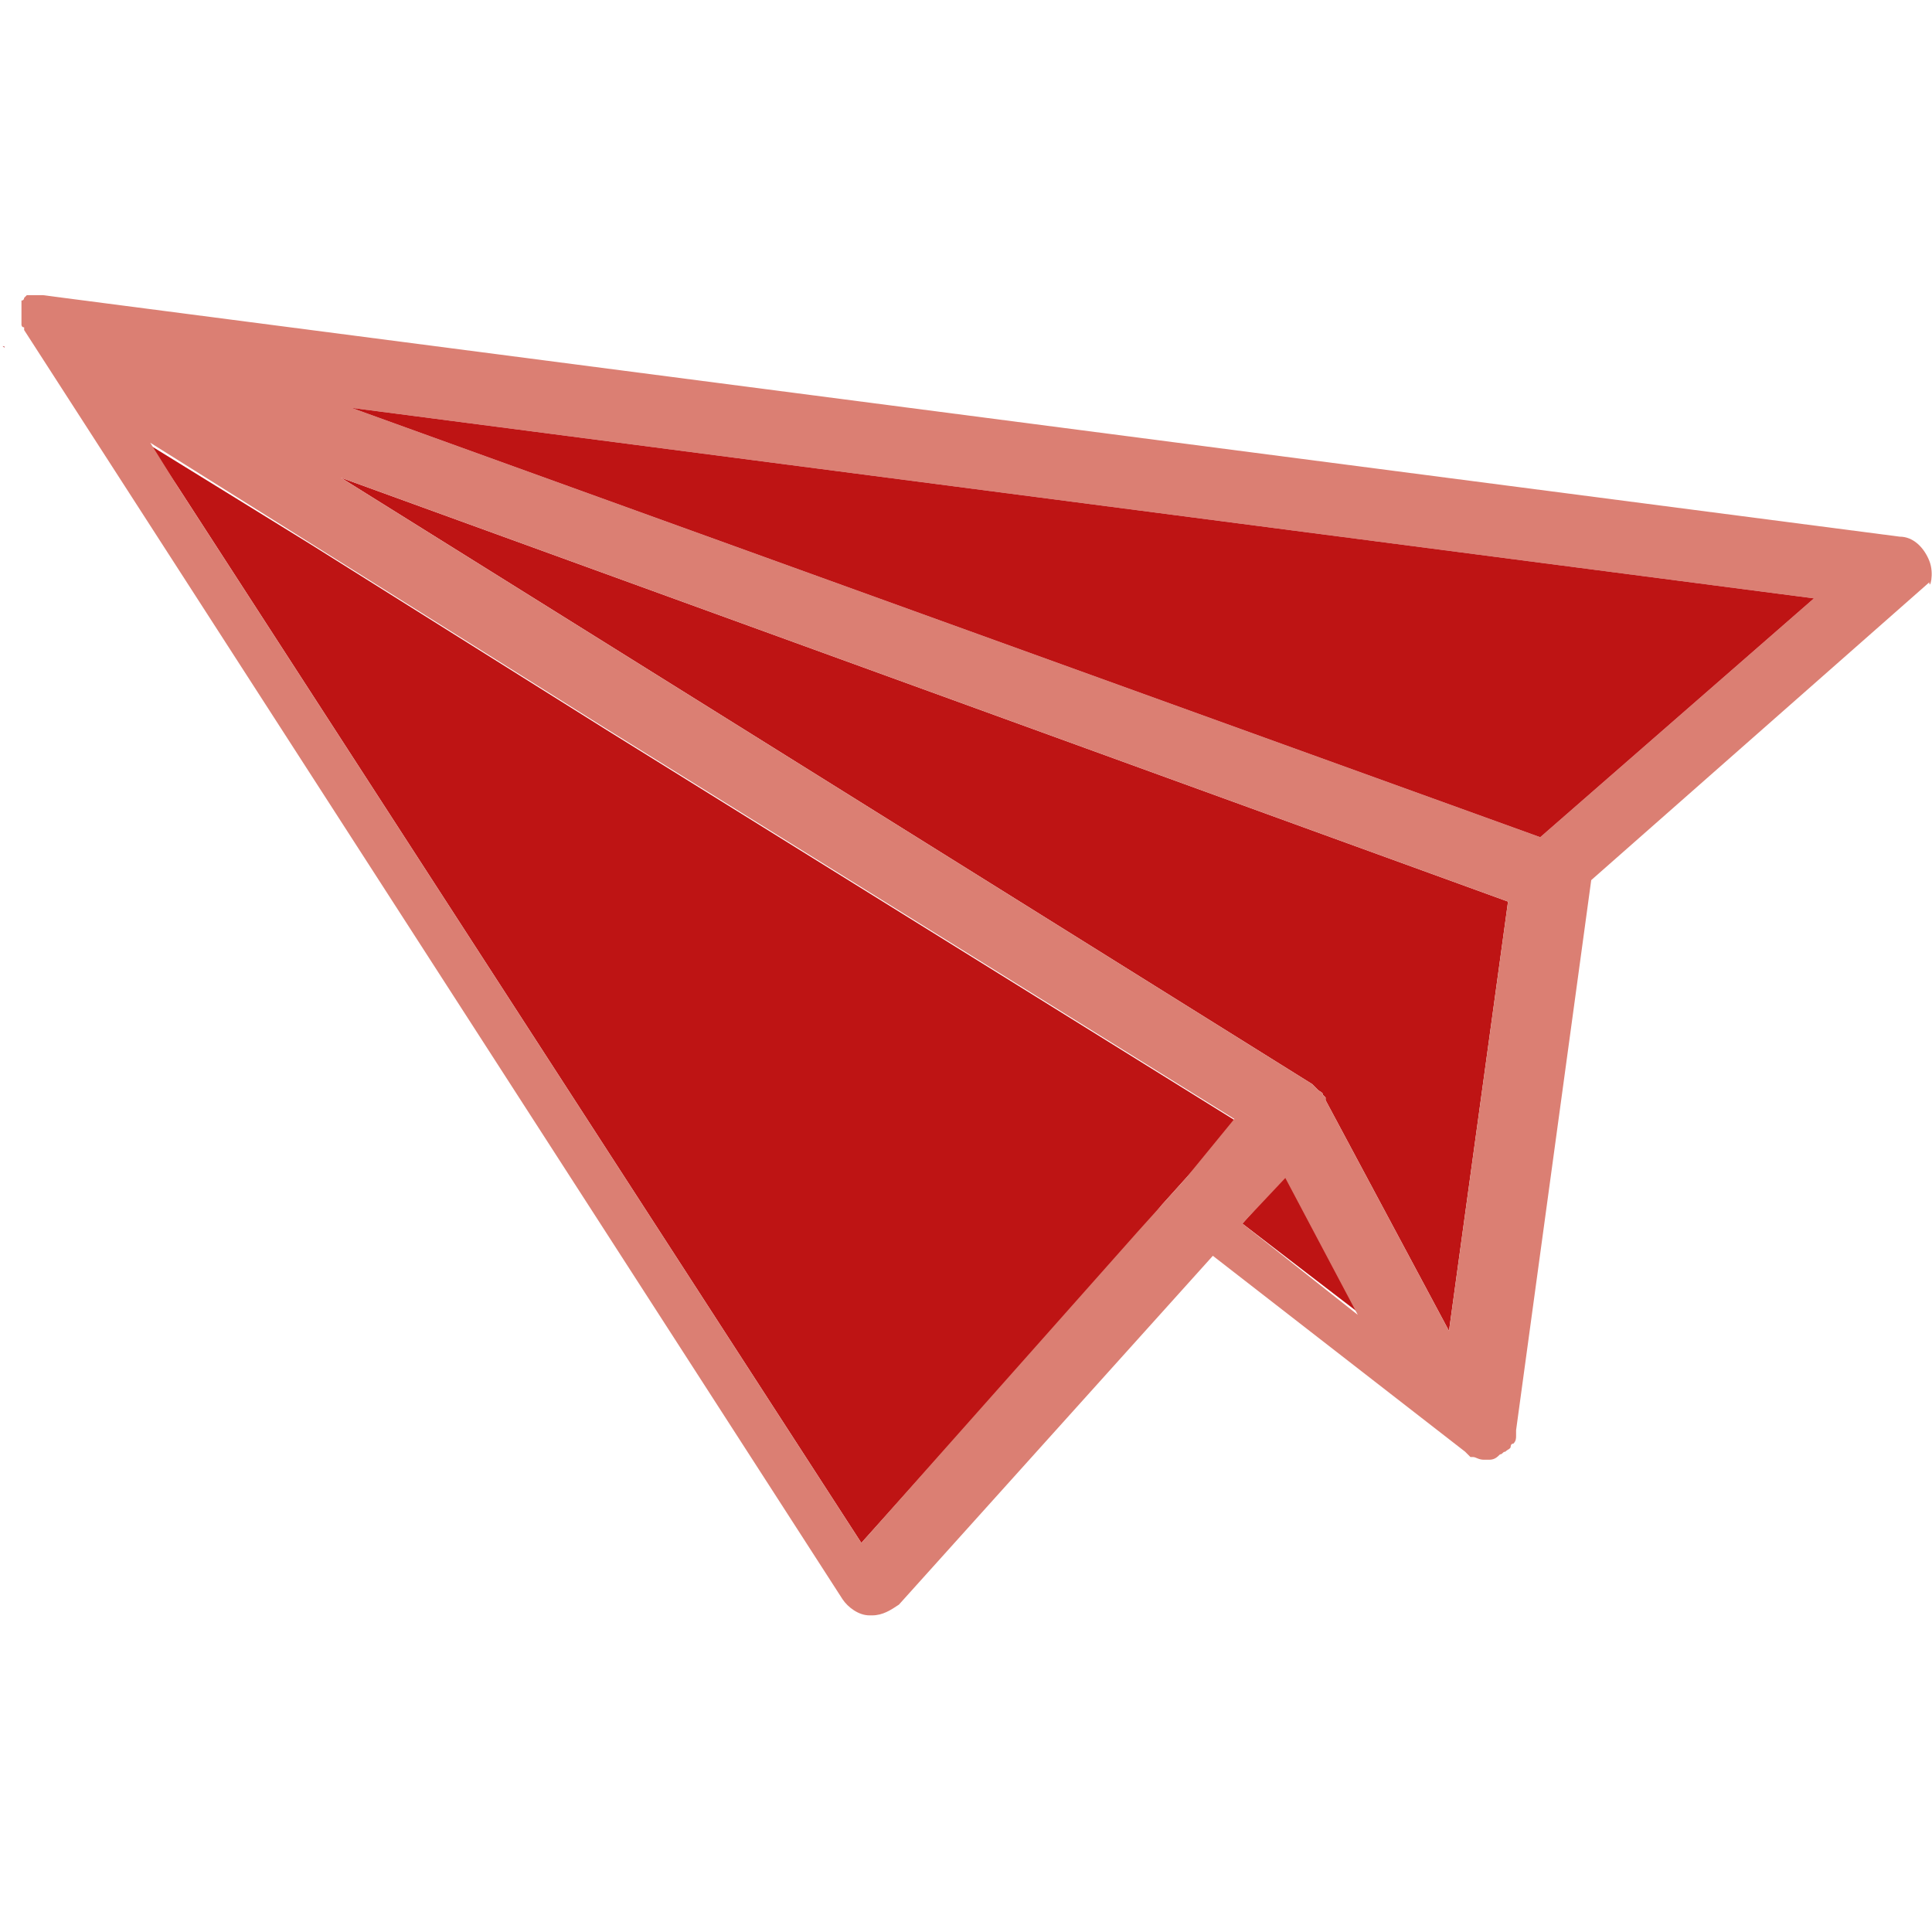 <?xml version="1.0" encoding="utf-8"?>
<!-- Generator: Adobe Illustrator 18.0.0, SVG Export Plug-In . SVG Version: 6.00 Build 0)  -->
<!DOCTYPE svg PUBLIC "-//W3C//DTD SVG 1.1//EN" "http://www.w3.org/Graphics/SVG/1.1/DTD/svg11.dtd">
<svg version="1.1" id="Layer_1" xmlns="http://www.w3.org/2000/svg" xmlns:xlink="http://www.w3.org/1999/xlink" x="0px" y="0px"
	 viewBox="0 0 72 72" enable-background="new 0 0 72 72" xml:space="preserve" width="85px" height="85px">
<g>
	<g>
		<polygon fill="#BE1414" points="50.6,48.9 46.3,45.6 47.9,43.8 		"/>
		<path fill="#D5757A" d="M0,12.1c0,0,0,0.1,0,0.1C0,12.2,0,12.2,0,12.1C0,12.2,0,12.2,0,12.1C0,12.1,0,12.1,0,12.1z M0,12.3L0,12.3
			C0,12.3,0,12.3,0,12.3c0,0.1,0,0.1,0,0.2c0,0,0,0,0,0C0,12.4,0,12.4,0,12.3z M0.1,12C0,12,0,12,0.1,12C0.1,12,0.1,11.9,0.1,12
			C0.1,11.9,0.1,11.9,0.1,12z M0.1,12.7C0.1,12.7,0.1,12.7,0.1,12.7C0.1,12.7,0.1,12.8,0.1,12.7C0.1,12.8,0.1,12.8,0.1,12.7z
			 M0.1,12.7C0.1,12.7,0.1,12.7,0.1,12.7C0.1,12.7,0.1,12.7,0.1,12.7C0.1,12.7,0.1,12.7,0.1,12.7z M0.1,12.9
			C0.2,12.9,0.2,13,0.1,12.9C0.2,13,0.2,13,0.1,12.9C0.2,13,0.2,13,0.1,12.9z M0.2,11.6C0.2,11.6,0.2,11.6,0.2,11.6
			C0.2,11.6,0.2,11.6,0.2,11.6C0.2,11.6,0.2,11.6,0.2,11.6z M0.8,11.1C0.8,11.1,0.8,11.1,0.8,11.1C0.8,11.1,0.8,11.1,0.8,11.1
			C0.8,11.1,0.8,11.1,0.8,11.1C0.8,11.1,0.8,11.1,0.8,11.1z"/>
	</g>
	<g>
		<polygon fill="#BE1414" points="46.1,41.8 44.2,43.9 43.3,44.9 42.5,45.9 32.1,57.5 6.6,18.1 5.6,16.6 11.6,20.3 11.6,20.3
			22.6,27.2 		"/>
		<path fill="#D5757A" d="M0.8,11.1C0.8,11.1,0.8,11.1,0.8,11.1C0.8,11.1,0.8,11.1,0.8,11.1C0.8,11.1,0.8,11.1,0.8,11.1
			C0.8,11.1,0.8,11.1,0.8,11.1z M0.1,12.9L0.1,12.9C0.1,12.9,0.2,13,0.1,12.9C0.2,13,0.2,13,0.1,12.9C0.2,13,0.2,13,0.1,12.9z
			 M0.1,12.7C0.1,12.7,0.1,12.7,0.1,12.7C0.1,12.7,0.1,12.7,0.1,12.7C0.1,12.7,0.1,12.7,0.1,12.7z M0.1,12.7
			C0.1,12.7,0.1,12.7,0.1,12.7C0.1,12.7,0.1,12.8,0.1,12.7C0.1,12.8,0.1,12.8,0.1,12.7z M0.1,12C0,12,0,12,0.1,12
			C0.1,12,0.1,11.9,0.1,12C0.1,11.9,0.1,11.9,0.1,12z M0,12.1c0,0,0,0.1,0,0.1C0,12.2,0,12.2,0,12.1C0,12.2,0,12.2,0,12.1
			C0,12.1,0,12.1,0,12.1z M0,12.3L0,12.3C0,12.3,0,12.3,0,12.3c0,0.1,0,0.1,0,0.2c0,0,0,0,0,0C0,12.4,0,12.4,0,12.3z"/>
	</g>
	<g>
		<path fill="#BE1414" d="M56.2,33.6l-2.2,16L49.4,41l0-0.1c0,0-0.1-0.1-0.1-0.1c0-0.1-0.1-0.1-0.2-0.2c0,0-0.1-0.1-0.1-0.1
			c0,0-0.1-0.1-0.1-0.1L12.7,17.8L56.2,33.6z"/>
		<path fill="#D5757A" d="M0.8,11.1C0.8,11.1,0.8,11.1,0.8,11.1C0.8,11.1,0.8,11.1,0.8,11.1C0.8,11.1,0.8,11.1,0.8,11.1
			C0.8,11.1,0.8,11.1,0.8,11.1z M0.1,12.9C0.2,12.9,0.2,13,0.1,12.9C0.2,13,0.2,13,0.1,12.9C0.2,13,0.2,13,0.1,12.9z"/>
		<path fill="#DB7F73" d="M71.9,20.9c-0.2-0.5-0.6-0.9-1.1-0.9L1.6,11l0,0l0,0c0,0-0.1,0-0.1,0c0,0-0.1,0-0.1,0c-0.1,0-0.1,0-0.2,0
			c0,0,0,0,0,0c0,0-0.1,0-0.1,0h0c0,0,0,0,0,0c0,0,0,0,0,0c0,0,0,0,0,0c0,0,0,0,0,0c0,0,0,0,0,0c0,0,0,0,0,0c0,0-0.1,0-0.1,0
			c0,0,0,0,0,0c0,0,0,0,0,0c0,0,0,0,0,0c0,0,0,0,0,0c0,0,0,0,0,0c0,0,0,0,0,0c0,0,0,0,0,0c0,0,0,0,0,0c0,0,0,0,0,0c0,0,0,0,0,0l0,0
			c0,0,0,0,0,0c0,0-0.1,0.1-0.1,0.1c0,0,0,0,0,0c0,0,0,0,0,0l0,0c0,0,0,0,0,0c0,0,0,0,0,0c0,0,0,0,0,0c0,0,0,0,0,0c0,0,0,0,0,0l0,0
			c0,0,0,0,0,0c0,0,0,0,0,0c0,0,0,0.1-0.1,0.1c0,0,0,0,0,0c0,0,0,0,0,0v0c0,0,0,0.1,0,0.1c0,0,0,0.1,0,0.1c0,0,0,0,0,0c0,0,0,0,0,0
			c0,0,0,0.1,0,0.1c0,0,0,0.1,0,0.1c0,0,0,0.1,0,0.1c0,0.1,0,0.1,0,0.2c0,0,0,0,0,0c0,0,0,0.1,0,0.1v0c0,0,0,0,0,0c0,0,0,0,0,0
			c0,0,0,0,0,0c0,0,0,0,0,0c0,0,0,0,0,0.1c0,0,0,0.1,0.1,0.1l0,0c0,0,0,0.1,0,0.1c0,0,0,0,0,0c0,0,0,0,0,0c0,0,0,0,0,0l0,0
			c0,0,0,0,0,0l30.5,47.3c0.2,0.3,0.6,0.6,1,0.6h0.1c0.4,0,0.7-0.2,1-0.4l11.7-13l9.4,7.3c0,0,0.1,0.1,0.1,0.1c0,0,0.1,0.1,0.1,0.1
			c0,0,0,0,0,0c0,0,0.1,0,0.1,0c0.1,0,0.2,0.1,0.4,0.1c0.1,0,0.2,0,0.2,0c0,0,0,0,0,0c0.2,0,0.3-0.1,0.4-0.2c0.1,0,0.1-0.1,0.2-0.1
			c0.1-0.1,0.2-0.1,0.2-0.2c0,0,0-0.1,0.1-0.1c0.1-0.1,0.1-0.2,0.1-0.3c0,0,0-0.1,0-0.1c0,0,0-0.1,0-0.1l0,0l2.8-20.5l12.6-11.1
			C71.9,22,72.1,21.4,71.9,20.9z M44.2,43.9l-0.9,1l-0.9,1L32.1,57.5L6.6,18.1l-1-1.6l5.9,3.7l0,0l11,6.9l23.5,14.6L44.2,43.9z
			 M46.3,45.6l1.6-1.7l2.7,5.1L46.3,45.6z M54,49.6L49.4,41l0-0.1c0,0-0.1-0.1-0.1-0.1c0-0.1-0.1-0.1-0.2-0.2c0,0-0.1-0.1-0.1-0.1
			c0,0-0.1-0.1-0.1-0.1L12.7,17.8l43.5,15.8L54,49.6z M13.1,15.2l54.5,7.1l-10.2,8.9L13.1,15.2z"/>
	</g>
	<g>
		<polygon fill="#BE1414" points="67.6,22.3 57.4,31.2 13.1,15.2 		"/>
		<path fill="#D5757A" d="M0.2,11.6C0.2,11.6,0.2,11.6,0.2,11.6C0.2,11.6,0.2,11.6,0.2,11.6C0.2,11.6,0.2,11.6,0.2,11.6z"/>
	</g>
</g>
</svg>
